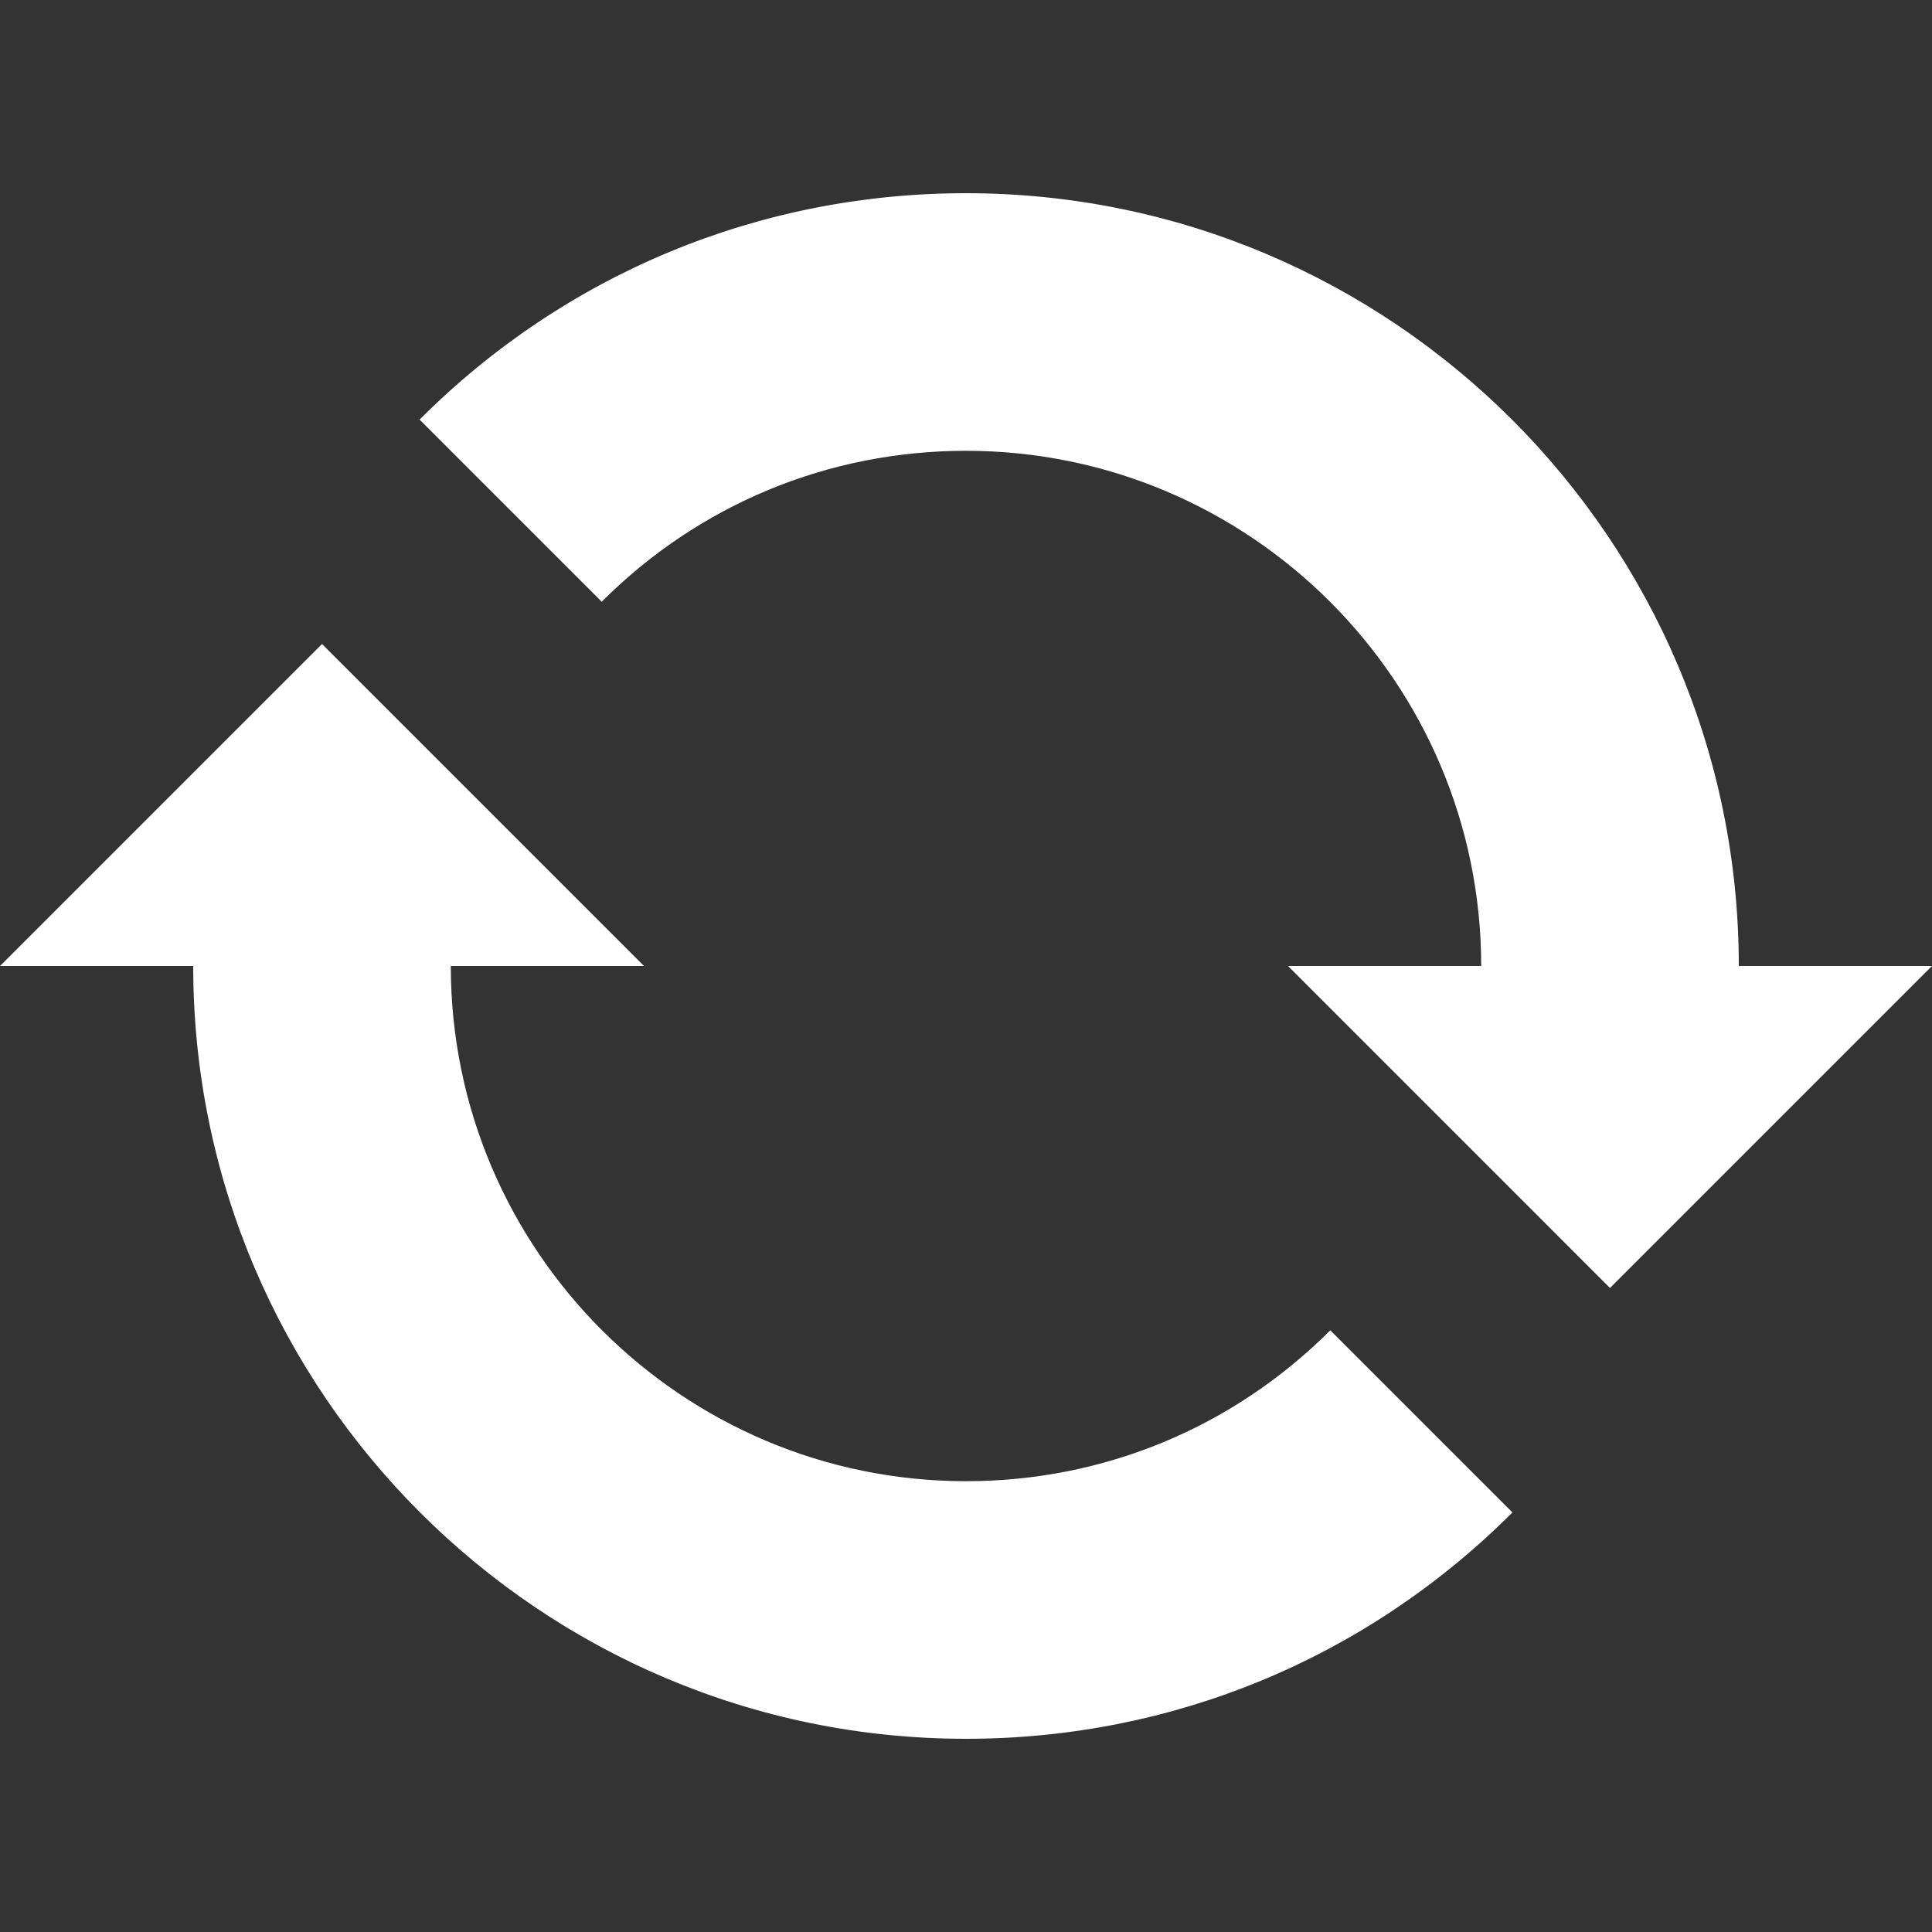 <svg width="48" height="48" viewBox="0 0 48 48" fill="none" xmlns="http://www.w3.org/2000/svg">
<rect x="0" y="0" width="48" height="48" fill="#333333" stroke="none"/>
<path d="M43.2 24C43.2 13.413 34.587 4.8 24 4.8C18.872 4.8 14.05 6.798 10.424 10.425L14.949 14.95C17.367 12.532 20.581 11.2 24.001 11.2C31.058 11.2 36.8 16.942 36.8 24H32L40 32L48 24H43.2Z" fill="white"/>
<path d="M24 36.8C16.942 36.8 11.2 31.058 11.2 24H16L8 16L0 24H4.8C4.8 34.587 13.413 43.2 24 43.2C29.129 43.2 33.95 41.203 37.576 37.576L33.051 33.051C30.634 35.468 27.419 36.8 24 36.8Z" fill="white"/>
</svg>
